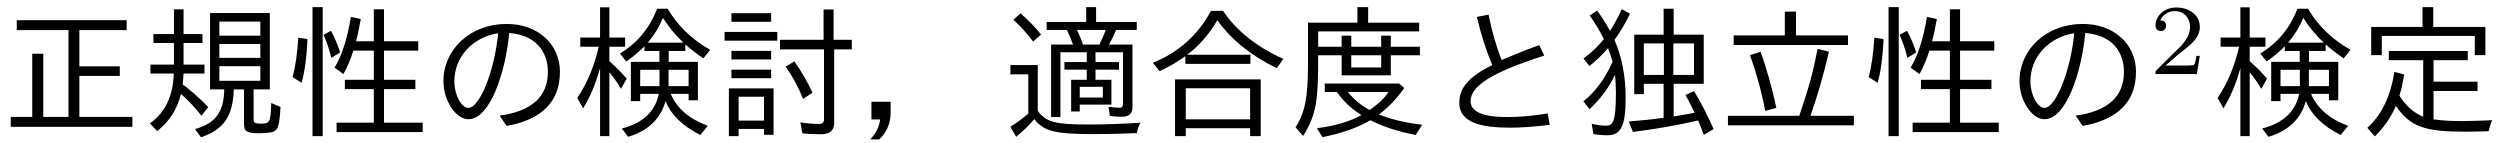 <?xml version='1.0' encoding='UTF-8'?>
<!-- This file was generated by dvisvgm 2.9.1 -->
<svg version='1.1' xmlns='http://www.w3.org/2000/svg' xmlns:xlink='http://www.w3.org/1999/xlink' width='173.834pt' height='9.963pt' viewBox='84.938 -8.767 173.834 9.963'>
<defs>
<path id='g0-154' d='M5.34-.468V-2.441H8.399V-3.088H5.34V-4.583H7.721V-5.22H2.232V-4.583H4.623V-.648C3.965-.917 3.417-1.405 2.969-2.112C3.098-2.531 3.208-3.019 3.308-3.587L2.62-3.766C2.341-2.042 1.714-.747 .737 .12L1.255 .717C1.913 .07 2.401-.638 2.72-1.405C3.736 .08 4.782 .389 7.542 .389C7.95 .389 8.488 .379 9.166 .359C9.245 .06 9.325-.199 9.425-.408C8.528-.369 7.831-.349 7.333-.349C6.526-.349 5.858-.389 5.34-.468ZM5.32-6.894V-8.269H4.573V-6.894H1.006V-4.932H1.743V-6.267H8.209V-4.932H8.946V-6.894H5.32Z'/>
<path id='g1-203' d='M5.33-6.306V-7.96H4.553V-6.306H.996V-5.639H8.946V-6.306H5.33ZM5.559-.717H.598V-.05H9.355V-.717H6.336C6.804-2.022 7.233-3.507 7.621-5.171L6.834-5.37C6.456-3.487 6.257-2.809 5.559-.717ZM3.188-1.056L3.965-1.265C3.656-2.68 3.298-3.985 2.869-5.171L2.132-4.932C2.57-3.716 2.929-2.431 3.188-1.056Z'/>
<path id='g2-236' d='M2.71-3.567C2.75-3.108 2.77-2.7 2.77-2.331C2.77-.249 2.55-.03 2.072-.03C1.783-.03 1.455-.07 1.086-.159L1.205 .558C1.524 .608 1.853 .638 2.182 .638C3.128 .638 3.447-.02 3.447-1.973C3.447-3.467 3.188-4.802 2.67-5.988C3.068-6.535 3.427-7.143 3.746-7.811L3.178-8.13C2.909-7.532 2.63-7.034 2.361-6.625C2.012-7.243 1.783-7.592 1.465-8.03L.946-7.691C1.335-7.143 1.664-6.595 1.933-6.047C1.534-5.549 1.056-5.101 .518-4.702L.927-4.174C1.445-4.593 1.873-5.011 2.222-5.42C2.331-5.141 2.441-4.832 2.54-4.473C2.022-3.308 1.345-2.391 .508-1.724L.936-1.176C1.674-1.863 2.271-2.65 2.71-3.567ZM6.087-6.356H4.045V-2.222H4.712V-2.939H6.087V-.578C5.34-.468 4.533-.389 3.666-.319L3.955 .408C5.589 .199 7.103-.07 8.488-.389C8.628-.08 8.757 .259 8.877 .608L9.564 .209C9.136-.757 8.687-1.644 8.199-2.431L7.611-2.162C7.861-1.704 8.07-1.295 8.239-.927C7.861-.847 7.372-.767 6.785-.667V-2.939H8.877V-6.356H6.785V-8.159H6.087V-6.356ZM4.712-5.748H6.107V-3.557H4.712V-5.748ZM8.199-3.557H6.765V-5.748H8.199V-3.557Z'/>
<path id='g13-50' d='M3.522-1.269H3.285C3.264-1.116 3.194-.704 3.103-.635C3.048-.593 2.511-.593 2.413-.593H1.13C1.862-1.241 2.106-1.437 2.525-1.764C3.041-2.176 3.522-2.608 3.522-3.271C3.522-4.115 2.783-4.631 1.89-4.631C1.025-4.631 .439-4.024 .439-3.382C.439-3.027 .739-2.992 .809-2.992C.976-2.992 1.179-3.11 1.179-3.361C1.179-3.487 1.13-3.731 .767-3.731C.983-4.226 1.458-4.38 1.785-4.38C2.483-4.38 2.845-3.836 2.845-3.271C2.845-2.664 2.413-2.183 2.19-1.932L.509-.272C.439-.209 .439-.195 .439 0H3.313L3.522-1.269Z'/>
<path id='g5-105' d='M9.006-5.669H7.372C7.562-6.007 7.731-6.346 7.87-6.685H9.305V-7.243H6.476V-8.269H5.788V-7.243H3.039V-6.685H4.443C4.613-6.346 4.752-6.007 4.872-5.669H3.347V-.628H3.995V-5.131H5.828V-4.453H4.274V-3.925H5.828V-3.218H4.742V-1.016H5.34V-1.494H7.542V-3.218H6.436V-3.925H8.07V-4.453H6.436V-5.131H8.349V-1.574C8.349-1.375 8.279-1.275 8.139-1.275C7.91-1.275 7.651-1.295 7.342-1.345L7.432-.717C7.641-.667 7.93-.648 8.279-.648C8.767-.648 9.006-.877 9.006-1.335V-5.669ZM5.151-6.685H7.143C7.034-6.366 6.884-6.027 6.705-5.669H5.569C5.44-6.037 5.3-6.376 5.151-6.685ZM5.34-2.73H6.944V-1.983H5.34V-2.73ZM2.421-1.056V-4.244H.518V-3.597H1.763V-.867C1.365-.528 .946-.219 .518 .05L.917 .747C1.385 .359 1.813-.05 2.182-.488C2.829 .359 3.616 .558 6.326 .558C7.223 .558 8.219 .538 9.315 .488C9.345 .259 9.425 .02 9.564-.239C8.289-.149 7.093-.11 5.978-.11C3.636-.11 3.009-.269 2.421-1.056ZM2.102-5.878L2.65-6.366C2.212-6.914 1.733-7.402 1.215-7.841L.727-7.392C1.126-7.044 1.584-6.535 2.102-5.878Z'/>
<path id='g4-8' d='M2.849-4.961C3.696-5.609 4.394-6.406 4.941-7.362C5.918-5.998 7.303-4.892 9.076-4.025L9.534-4.672C7.671-5.509 6.276-6.625 5.34-8.01H4.503C3.587-6.316 2.232-5.111 .458-4.403L.927-3.816C1.634-4.154 2.232-4.503 2.72-4.862V-4.324H7.243V-4.961H2.849ZM7.96-3.248H2.002V.697H2.75V.149H7.223V.697H7.96V-3.248ZM2.75-2.63H7.223V-.468H2.75V-2.63Z'/>
<path id='g6-12' d='M.917-1.694V-.458H1.524C1.455 .07 1.215 .538 .827 .927H1.455C1.983 .438 2.252-.199 2.252-.966V-1.694H.917Z'/>
<path id='g7-14' d='M3.975-2.62H.867V.697H1.544V.199H3.308V.608H3.975V-2.62ZM1.544-2.042H3.308V-.379H1.544V-2.042ZM7.452-5.998H4.423V-5.33H7.482V-.468C7.482-.249 7.362-.149 7.123-.149C6.745-.149 6.316-.179 5.838-.259L5.978 .498C6.326 .548 6.755 .568 7.263 .568C7.88 .568 8.189 .309 8.189-.209V-5.33H9.415V-5.998H8.149V-8.11H7.452V-5.998ZM1.046-7.851V-7.253H3.806V-7.851H1.046ZM.568-6.545V-5.938H4.234V-6.545H.568ZM1.046-5.23V-4.633H3.806V-5.23H1.046ZM1.046-3.925V-3.328H3.806V-3.925H1.046ZM6.027-1.893L6.685-2.321C6.316-3.098 5.898-3.826 5.42-4.503L4.812-4.134C5.26-3.517 5.669-2.77 6.027-1.893Z'/>
<path id='g3-166' d='M5.469-7.193V-8.269H4.722V-7.193H1.285V-4.274C1.285-1.993 1.076-.927 .418 .08L.946 .687C1.903-.857 1.993-1.823 1.993-4.922H3.626V-3.527H7.044V-4.922H9.066V-5.519H7.044V-6.286H6.376V-5.519H4.294V-6.286H3.626V-5.519H1.993V-6.585H9.016V-7.193H5.469ZM4.294-4.922H6.376V-4.075H4.294V-4.922ZM5.619-.408C6.476 .03 7.532 .379 8.777 .618L9.225-.09C8.02-.239 7.024-.478 6.217-.807C6.874-1.295 7.462-1.913 7.98-2.65L7.621-2.959H2.451V-2.371H3.298C3.736-1.733 4.304-1.196 5.001-.767C4.204-.319 3.168-.01 1.903 .149L2.291 .767C3.656 .498 4.762 .1 5.619-.408ZM4.055-2.371H6.884C6.615-1.953 6.177-1.534 5.569-1.116C4.951-1.455 4.453-1.873 4.055-2.371Z'/>
<path id='g8-28' d='M6.426-1.743C6.804-.787 7.611 0 8.847 .618L9.365-.02C8.08-.488 7.223-1.225 6.785-2.242H8.03V-1.793H8.677V-4.463H6.645V-5.22H7.801V-5.679C8.229-5.3 8.648-4.981 9.056-4.712L9.534-5.3C8.249-6.027 7.263-6.984 6.575-8.159H5.838C5.33-6.824 4.473-5.788 3.258-5.041L3.696-4.493C4.125-4.782 4.543-5.131 4.961-5.549V-5.22H5.998V-4.463H4.015V-1.733H4.663V-2.242H5.958C5.709-1.006 4.852-.209 3.387 .169L3.826 .747C5.22 .329 6.087-.508 6.426-1.743ZM6.007-3.915V-2.78H4.663V-3.915H6.007ZM6.635-3.915H8.03V-2.78H6.635V-3.915ZM5.191-5.798C5.629-6.316 5.988-6.894 6.247-7.522C6.615-6.934 7.083-6.356 7.671-5.798H5.191ZM1.873-4.035V.697H2.521V-3.736C2.809-3.397 3.078-3.019 3.328-2.59L3.726-3.298C3.407-3.676 3.009-4.085 2.521-4.513V-5.519H3.616V-6.157H2.521V-8.259H1.873V-6.157H.498V-5.519H1.783C1.474-4.164 .976-2.979 .289-1.953L.697-1.235C1.196-2.042 1.584-2.979 1.873-4.035Z'/>
<path id='g12-99' d='M5.519-.638V-3.487H8.329V-4.154H5.519V-6.675H8.807V-7.362H1.166V-6.675H4.762V-.638H3.009V-5.031H2.242V-.638H.747V.05H9.205V-.638H5.519Z'/>
<path id='g9-104' d='M8.13-.09L7.99-.877C6.944-.707 6.007-.628 5.171-.628C3.477-.628 2.63-.996 2.63-1.733C2.63-2.75 3.975-3.696 7.751-4.902L7.402-5.629C6.874-5.45 6.007-5.111 4.792-4.593C4.403-5.559 4.105-6.615 3.875-7.751L3.068-7.592C3.337-6.406 3.696-5.29 4.134-4.244C2.511-3.437 1.843-2.67 1.843-1.614C1.843-.219 3.417 .11 5.37 .11C6.147 .11 7.064 .05 8.13-.09Z'/>
<path id='g9-110' d='M4.852-.727L5.34-.01C7.811-.458 9.046-1.714 9.046-3.776C9.046-5.709 7.502-7.103 5.34-7.103C2.819-7.103 .946-5.34 .946-3.118C.946-1.783 1.803-.478 2.68-.478C4.194-.478 5.27-3.756 5.519-6.476C7.781-6.276 8.209-4.722 8.209-3.776C8.209-2.052 7.093-1.036 4.852-.727ZM4.752-6.456C4.503-3.846 3.467-1.265 2.68-1.265C2.192-1.265 1.704-2.182 1.704-3.098C1.704-4.802 2.959-6.177 4.752-6.456Z'/>
<path id='g10-39' d='M4.832-5.898C4.971-6.436 5.071-6.954 5.161-7.442L4.473-7.592C4.224-6.087 3.856-4.912 3.337-4.065L3.955-3.616C4.234-4.115 4.463-4.663 4.643-5.25H6.067V-3.218H4.055V-2.57H6.067V-.239H3.477V.418H9.465V-.239H6.775V-2.57H8.956V-3.218H6.775V-5.25H9.156V-5.898H6.775V-8.12H6.067V-5.898H4.832ZM.418-3.407L1.046-3.009C1.265-3.796 1.405-4.812 1.455-6.047L.817-6.147C.747-5.051 .618-4.134 .418-3.407ZM3.108-4.742L3.726-5.121C3.537-5.699 3.328-6.197 3.088-6.625L2.57-6.346C2.8-5.838 2.979-5.31 3.108-4.742ZM1.803-8.269V.697H2.511V-8.269H1.803Z'/>
<path id='g11-143' d='M7.671-2.55H8.797V-7.861H4.643V-2.55H5.629C5.609-.986 5.021-.189 3.597 .209L4.015 .777C5.609 .229 6.227-.677 6.296-2.55H7.004V-.169C7.004 .359 7.153 .498 8.07 .498C9.385 .458 9.425 .448 9.544-1.325L8.897-1.604C8.847-.299 8.837-.169 8.149-.169C7.761-.169 7.671-.229 7.671-.518V-2.55ZM5.29-7.263H8.139V-6.286H5.29V-7.263ZM5.29-5.709H8.139V-4.742H5.29V-5.709ZM5.29-4.164H8.139V-3.148H5.29V-4.164ZM2.132-6.396H.707V-5.778H2.132V-4.274H.498V-3.656H2.122C2.072-2.082 1.514-.927 .458-.189L.966 .349C1.813-.319 2.361-1.176 2.62-2.232C3.138-1.783 3.616-1.275 4.045-.717L4.513-1.315C3.935-1.943 2.979-2.76 2.74-2.879C2.77-3.168 2.79-3.427 2.8-3.656H4.254V-4.274H2.8V-5.778H4.115V-6.396H2.8V-8.12H2.132V-6.396Z'/>
</defs>
<g id='page1'>
<use x='84.938' y='0' xlink:href='#g12-99'/>
<use x='94.901' y='0' xlink:href='#g11-143'/>
<use x='104.864' y='0' xlink:href='#g10-39'/>
<use x='114.826' y='0' xlink:href='#g9-110'/>
<use x='124.789' y='0' xlink:href='#g8-28'/>
<use x='134.752' y='0' xlink:href='#g7-14'/>
<use x='144.615' y='0' xlink:href='#g6-12'/>
<use x='154.677' y='0' xlink:href='#g5-105'/>
<use x='164.64' y='0' xlink:href='#g4-8'/>
<use x='174.602' y='0' xlink:href='#g3-166'/>
<use x='184.565' y='0' xlink:href='#g9-104'/>
<use x='194.528' y='0' xlink:href='#g2-236'/>
<use x='204.49' y='0' xlink:href='#g1-203'/>
<use x='214.453' y='0' xlink:href='#g10-39'/>
<use x='224.415' y='0' xlink:href='#g9-110'/>
<use x='234.378' y='-3.615' xlink:href='#g13-50'/>
<use x='238.847' y='0' xlink:href='#g8-28'/>
<use x='248.81' y='0' xlink:href='#g0-154'/>
</g>
</svg>